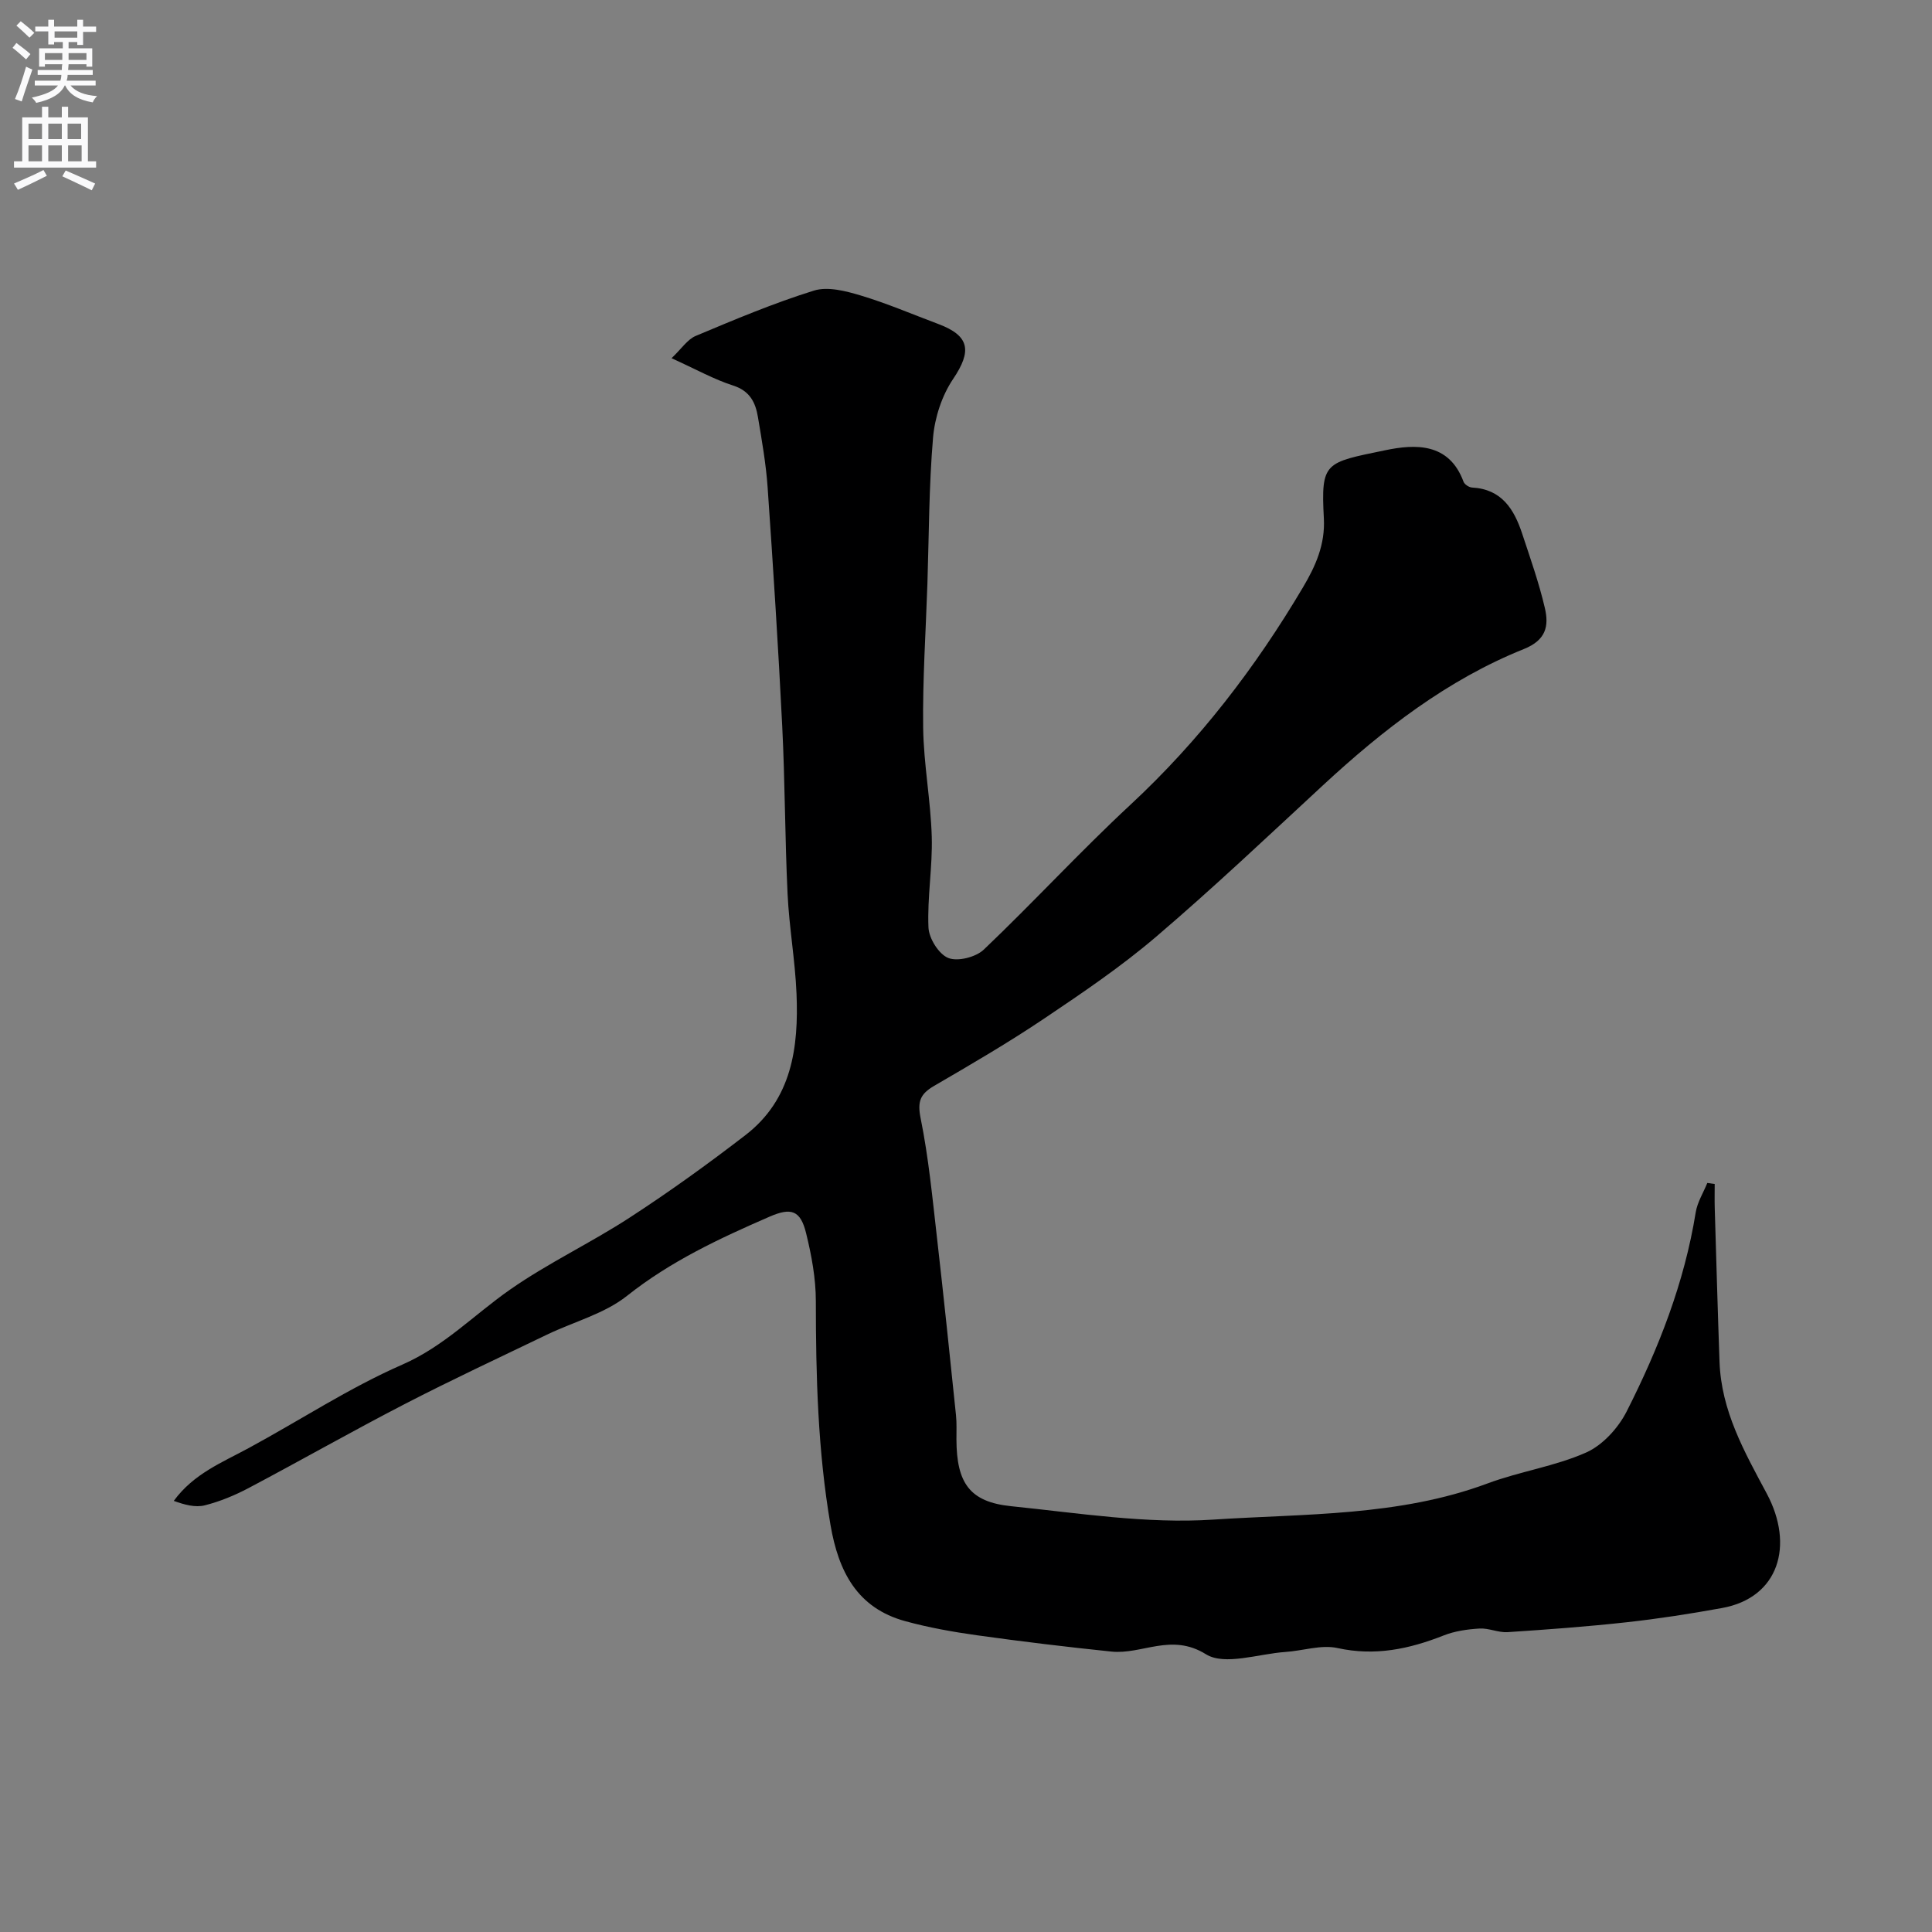 <svg enable-background="new 0 0 400 400" viewBox="0 0 400 400" xmlns="http://www.w3.org/2000/svg"><rect x="0" y="0" width="400" height="400" fill="#808080" stroke="none"/><path d="m139.04 74.16c2.05-1.94 3.27-3.88 5-4.61 8.05-3.38 16.14-6.79 24.46-9.38 2.87-.9 6.61.08 9.71 1.01 5.44 1.63 10.69 3.89 16.03 5.89 6.56 2.45 7 5.6 3.09 11.4-2.32 3.44-3.79 7.95-4.15 12.11-.86 10.05-.84 20.18-1.17 30.28-.33 9.93-1.01 19.86-.88 29.79.1 7.54 1.56 15.05 1.78 22.59.18 6.25-.95 12.55-.68 18.79.1 2.26 2.14 5.53 4.1 6.31 1.97.78 5.7-.17 7.35-1.73 10.3-9.81 19.95-20.32 30.37-30 14.24-13.23 25.88-28.39 35.73-45.03 2.61-4.4 4.6-8.85 4.31-14.26-.63-11.74.22-11.51 12.7-14.1 6.15-1.28 13.21-1.65 16.22 6.52.21.56 1.15 1.17 1.77 1.2 6.15.33 8.71 4.51 10.38 9.58 1.68 5.09 3.48 10.17 4.69 15.38.85 3.67.29 6.62-4.36 8.48-15.84 6.36-29.14 16.69-41.59 28.21-11.4 10.55-22.69 21.24-34.5 31.32-7.28 6.22-15.28 11.64-23.24 16.99-7.38 4.96-15.08 9.45-22.76 13.92-2.88 1.68-3.5 3.22-2.79 6.72 1.65 8.16 2.44 16.5 3.39 24.79 1.4 12.22 2.66 24.46 3.93 36.69.17 1.65.08 3.33.09 4.99.03 9.05 2.75 12.95 11.3 13.83 13.92 1.42 28.02 3.69 41.85 2.78 19-1.25 38.43-.65 56.81-7.49 6.68-2.49 13.93-3.53 20.41-6.4 3.42-1.52 6.65-5.07 8.39-8.5 6.62-13.05 11.95-26.63 14.3-41.23.34-2.1 1.58-4.06 2.4-6.08l1.53.21c0 1.68-.04 3.36.01 5.03.32 10.6.61 21.2.99 31.79.36 10.13 5.08 18.51 9.77 27.26 5.74 10.73 2.52 21.57-9.23 23.71-6.58 1.2-13.21 2.23-19.86 2.96-8.17.9-16.37 1.5-24.57 2.04-1.9.12-3.88-.86-5.79-.75-2.51.15-5.13.52-7.45 1.44-7.13 2.81-14.19 4.31-21.97 2.6-3.37-.74-7.16.57-10.77.81-5.59.38-12.58 2.89-16.47.47-7.19-4.47-13.18.11-19.58-.55-9.28-.96-18.55-2.08-27.79-3.37-4.99-.7-10-1.59-14.86-2.92-10.01-2.73-13.84-10.32-15.49-19.9-2.64-15.38-3.03-30.85-3.04-46.39 0-4.68-.89-9.45-2.01-14.02-1.17-4.79-3.1-5.39-7.6-3.43-10.35 4.5-20.46 9.22-29.47 16.37-4.69 3.73-11.03 5.37-16.58 8.04-9.84 4.74-19.75 9.36-29.45 14.37-10.88 5.62-21.52 11.68-32.34 17.4-2.86 1.51-5.93 2.78-9.05 3.57-1.96.5-4.2-.11-6.43-.92 4.12-5.64 10.04-7.96 15.54-10.95 10.6-5.74 20.76-12.44 31.75-17.25 8.68-3.79 14.89-10.34 22.3-15.52 7.91-5.53 16.76-9.69 24.86-14.97 8.2-5.33 16.16-11.07 23.91-17.04 9.63-7.42 11.03-18.18 10.57-29.3-.29-6.88-1.52-13.73-1.85-20.61-.55-11.59-.53-23.21-1.11-34.79-.82-16.48-1.88-32.94-3.02-49.4-.34-4.88-1.2-9.74-2.01-14.58-.5-2.98-1.65-5.37-5.08-6.49-4-1.28-7.74-3.38-12.8-5.68z" fill="#000001"/><g fill="#fafafb"><path d="m2.6 9.9.8-1c.9.7 1.9 1.4 2.9 2.3l-.9 1.1c-1.1-1-2-1.8-2.8-2.4zm.5 10.6c.9-2.1 1.6-4.3 2.3-6.7.4.2.8.4 1.3.6-.7 2.1-1.5 4.3-2.2 6.6zm.3-15.2.9-.9c1 .8 2 1.6 2.8 2.4l-1 1c-.9-.9-1.8-1.7-2.7-2.5zm12.6-1.2h1.2v1.4h2.7v1.1h-2.7v2.7h-1.2v-.6h-1.8v1.3h4.9v3.8h-1.2v-.5h-3.7c0 .4-.1.9-.1 1.2h5.1v1h-5.2c0 .5-.1.9-.2 1.2h6v1h-5.2c1.1 1.3 2.9 2 5.5 2.2-.4.4-.7.8-.9 1.3-2.9-.5-4.8-1.6-5.7-3.5h-.1c-.8 1.7-2.7 2.9-5.9 3.6-.2-.4-.6-.8-.9-1.1 2.8-.6 4.6-1.4 5.4-2.5h-4.8v-1h5.3c.1-.3.2-.7.2-1.2h-4.9v-1h5c0-.4 0-.8.1-1.2h-3.6v.5h-1.2v-3.8h4.9v-1.3h-1.8v.5h-1.2v-2.7h-2.7v-1h2.7v-1.4h1.2v1.4h4.8zm-6.7 8.3h3.6c0-.4 0-.9 0-1.4h-3.6zm1.9-4.6h4.8v-1.3h-4.7v1.3zm6.7 3.2h-3.7v1.4h3.7v-2.4z"/><path d="m8.7 22.1h1.3v2.2h2.8v-2.2h1.3v2.2h4.1v9.1h1.7v1.3h-17v-1.3h1.7v-9.1h4.1zm.3 13.1.7 1.2c-1.8.9-3.8 1.9-6 2.9-.2-.4-.5-.8-.8-1.3 2.3-1 4.4-1.9 6.1-2.8zm-3.1-6.4h2.8v-3.2h-2.8zm0 4.6h2.8v-3.3h-2.8zm4.1-4.6h2.8v-3.2h-2.8zm0 4.6h2.8v-3.3h-2.8zm3.6 1.9c2.1.9 4.1 1.8 6.1 2.7l-.7 1.4c-2.2-1.1-4.2-2-6.1-2.9zm3.2-9.7h-2.8v3.2h2.8zm-2.7 7.8h2.8v-3.3h-2.8z"/></g></svg>